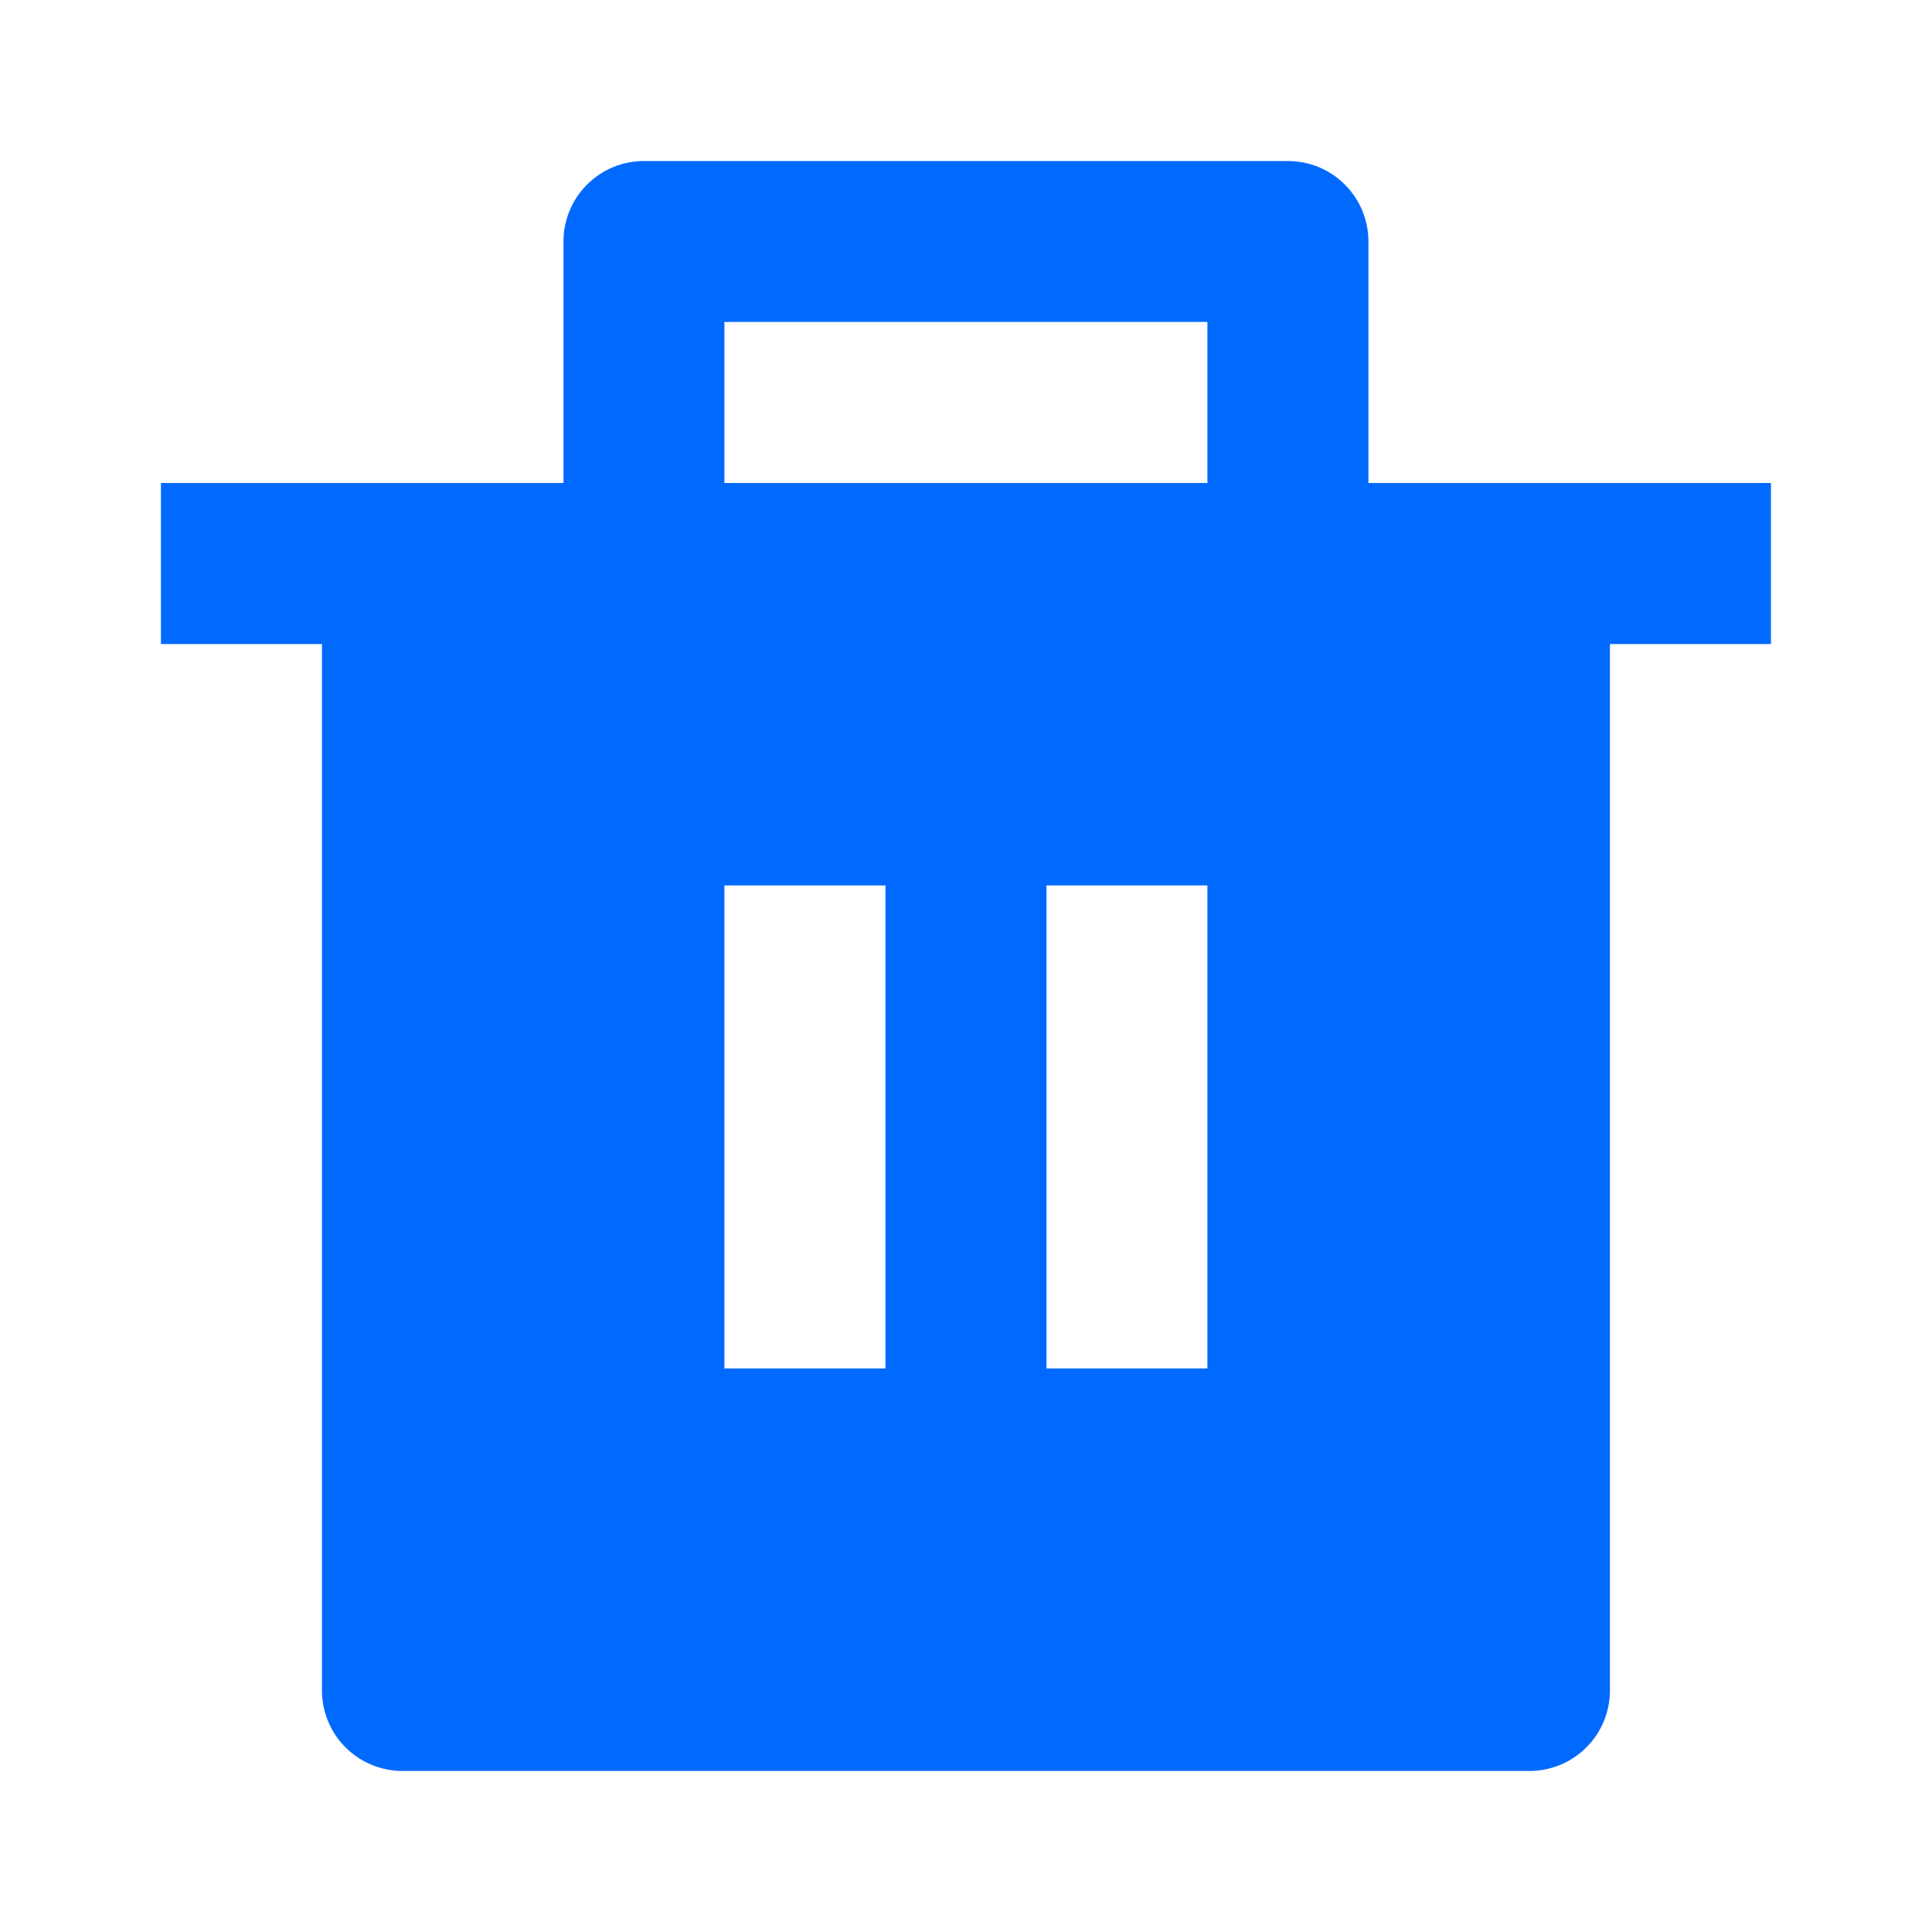 <svg width="20" height="20" viewBox="0 0 20 20" fill="none" xmlns="http://www.w3.org/2000/svg">
<g clip-path="url(#clip0_511_3699)">
<path d="M14.166 5H18.333V6.667H16.666V17.5C16.666 17.721 16.578 17.933 16.422 18.089C16.266 18.245 16.054 18.333 15.833 18.333H4.166C3.945 18.333 3.733 18.245 3.577 18.089C3.42 17.933 3.333 17.721 3.333 17.5V6.667H1.666V5H5.833V2.5C5.833 2.279 5.92 2.067 6.077 1.911C6.233 1.754 6.445 1.667 6.666 1.667H13.333C13.554 1.667 13.766 1.754 13.922 1.911C14.078 2.067 14.166 2.279 14.166 2.5V5ZM7.499 9.166V14.166H9.166V9.166H7.499ZM10.833 9.166V14.166H12.499V9.166H10.833ZM7.499 3.333V5H12.499V3.333H7.499Z" fill="#006AFF"/>
</g>
<defs>
<clipPath id="clip0_511_3699">
<rect width="20" height="20" fill="white"/>
</clipPath>
</defs>
</svg>
